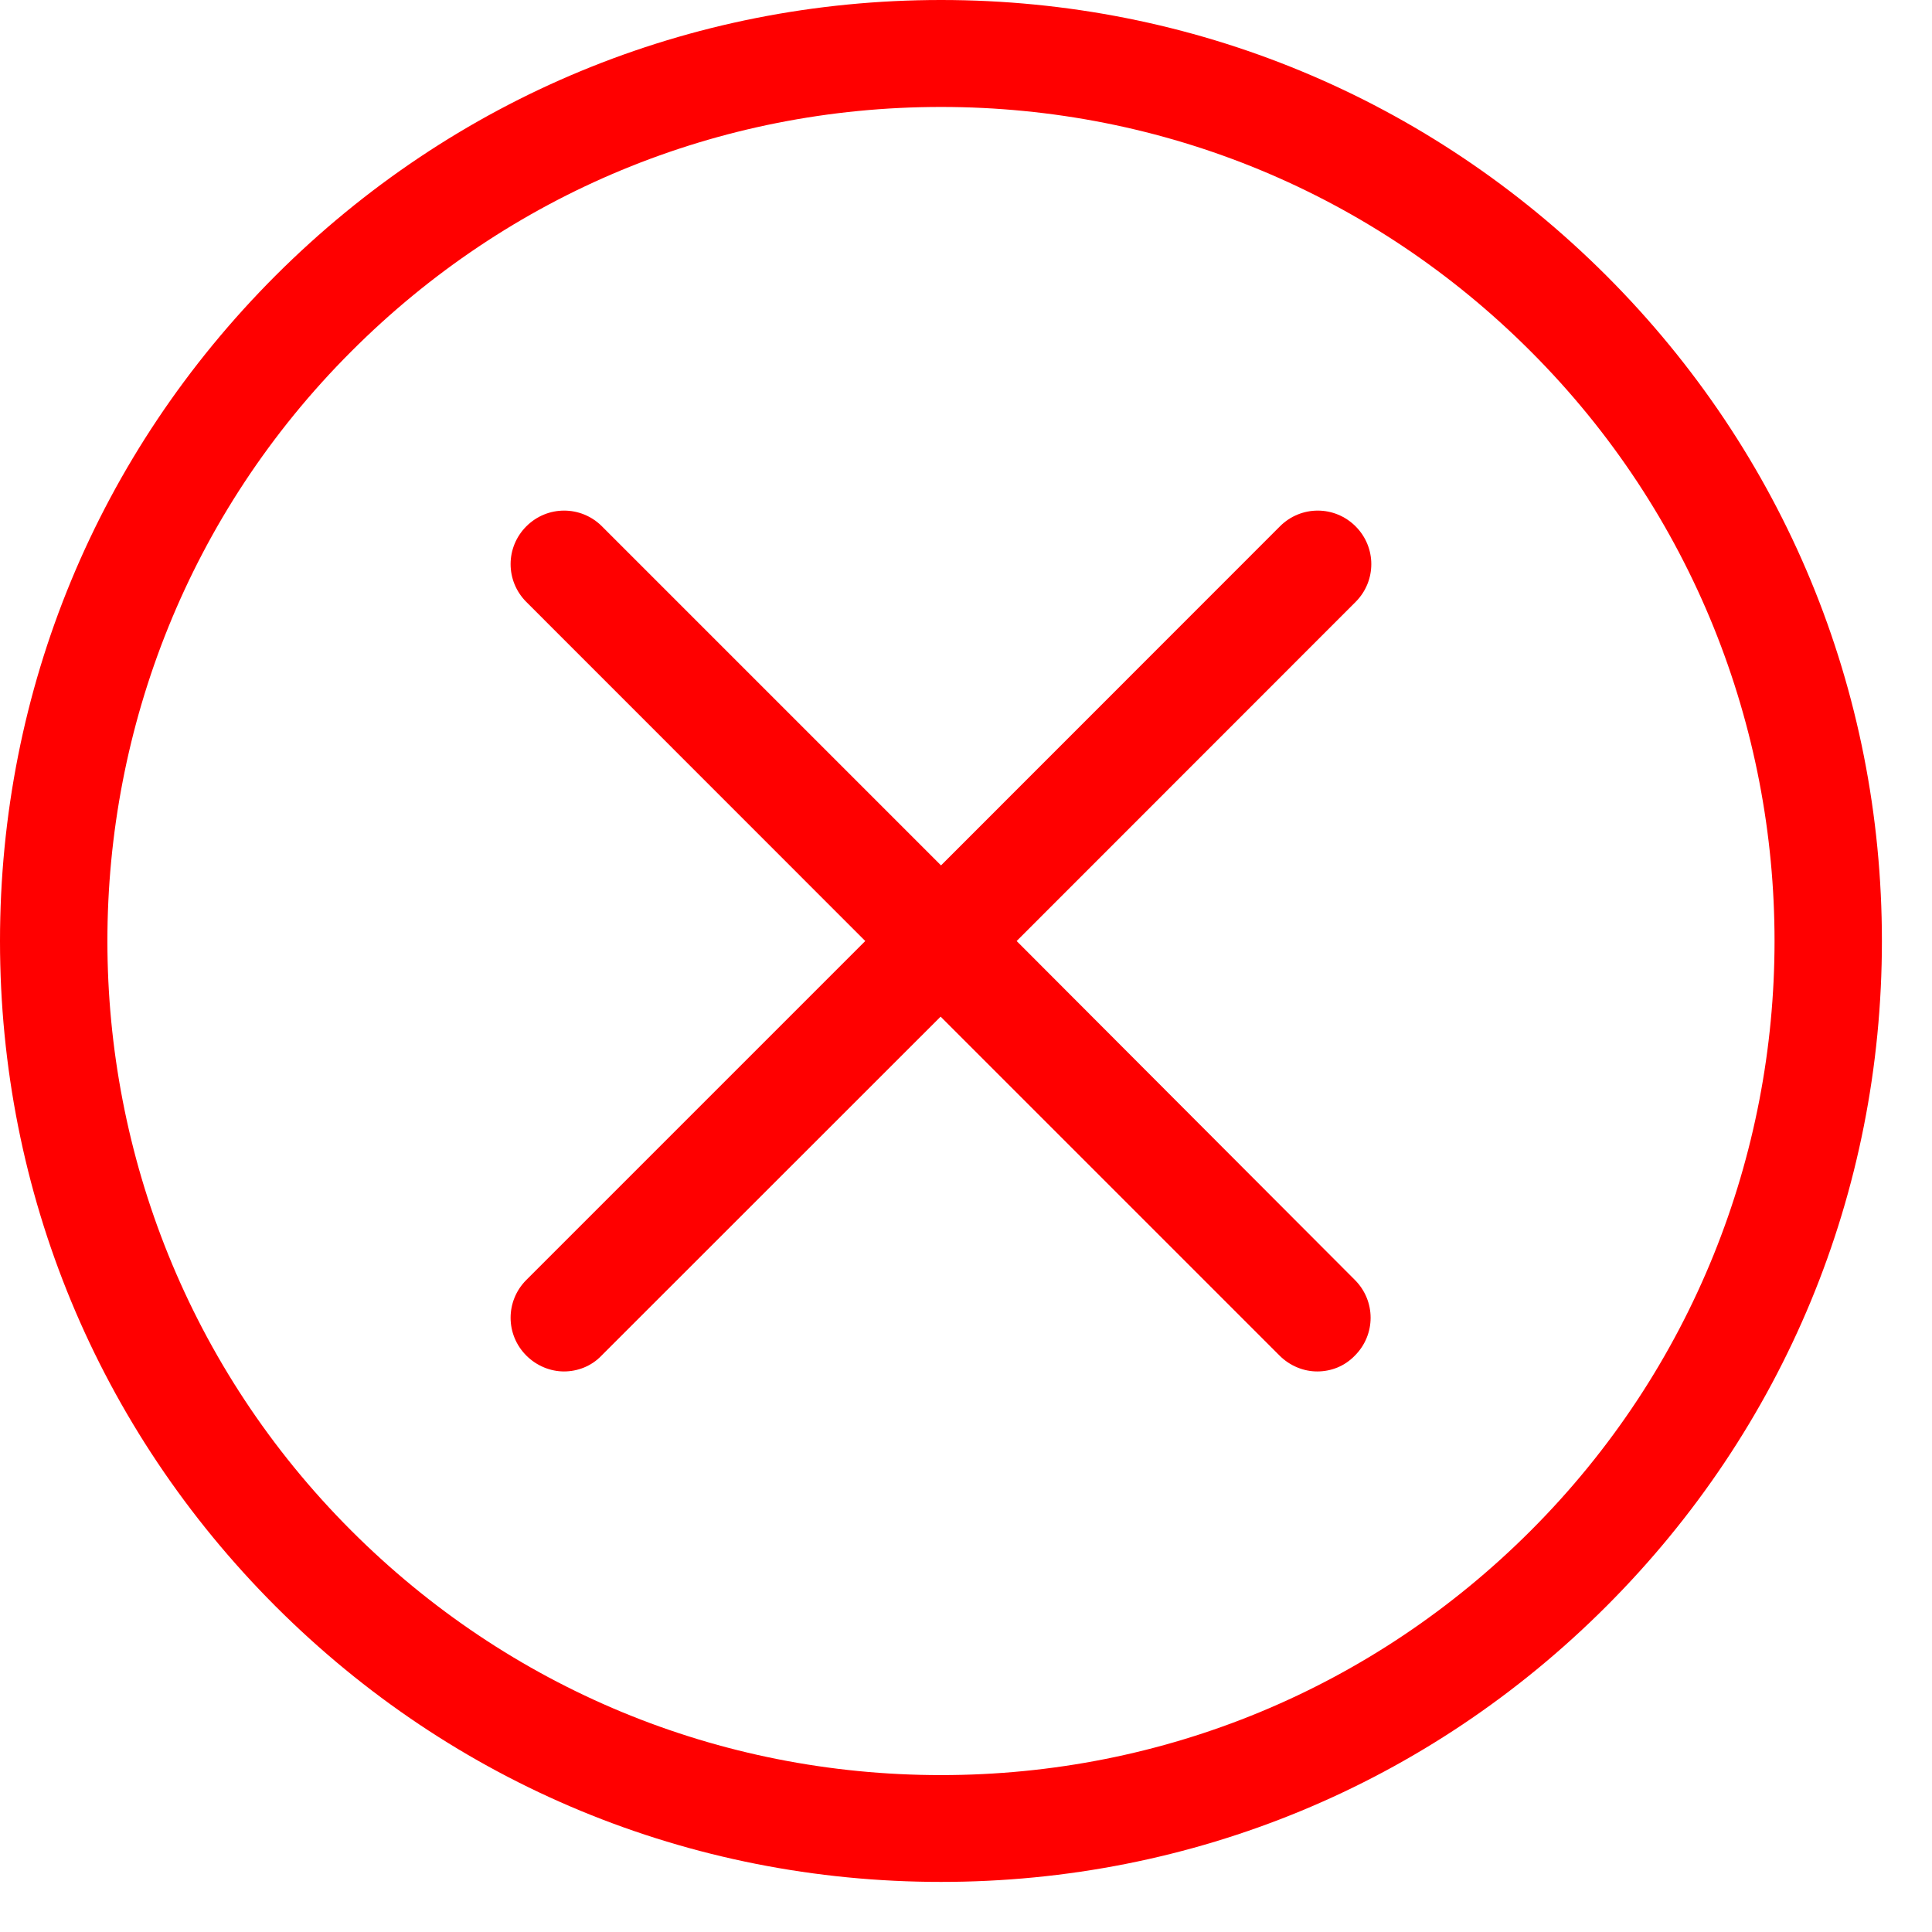 <svg width="14" height="14" viewBox="0 0 14 14" fill="none" xmlns="http://www.w3.org/2000/svg">
<path d="M11.64 1.997C10.351 0.709 8.641 0 6.819 0C4.996 0 3.286 0.709 1.997 1.997C0.709 3.286 0 4.996 0 6.819C0 8.641 0.709 10.351 1.997 11.64C3.286 12.929 4.996 13.637 6.819 13.637C8.641 13.637 10.351 12.929 11.64 11.64C12.929 10.351 13.637 8.641 13.637 6.819C13.637 4.996 12.929 3.286 11.64 1.997ZM11.092 11.092C9.95 12.234 8.432 12.863 6.819 12.863C5.206 12.863 3.688 12.234 2.546 11.092C0.189 8.736 0.189 4.902 2.546 2.546C3.688 1.403 5.206 0.775 6.819 0.775C8.432 0.775 9.95 1.403 11.092 2.546C13.448 4.902 13.448 8.736 11.092 11.092Z" fill="#FF0000"/>
<path d="M9.823 3.814C9.671 3.662 9.427 3.662 9.275 3.814L6.819 6.271L4.362 3.814C4.21 3.662 3.966 3.662 3.814 3.814C3.662 3.966 3.662 4.21 3.814 4.362L6.27 6.819L3.814 9.275C3.662 9.427 3.662 9.671 3.814 9.823C3.889 9.898 3.989 9.938 4.087 9.938C4.184 9.938 4.285 9.901 4.359 9.823L6.816 7.367L9.272 9.823C9.347 9.898 9.447 9.938 9.545 9.938C9.645 9.938 9.743 9.901 9.818 9.823C9.97 9.671 9.97 9.427 9.818 9.275L7.367 6.819L9.823 4.362C9.975 4.21 9.975 3.966 9.823 3.814Z" fill="#FF0000"/>
</svg>
